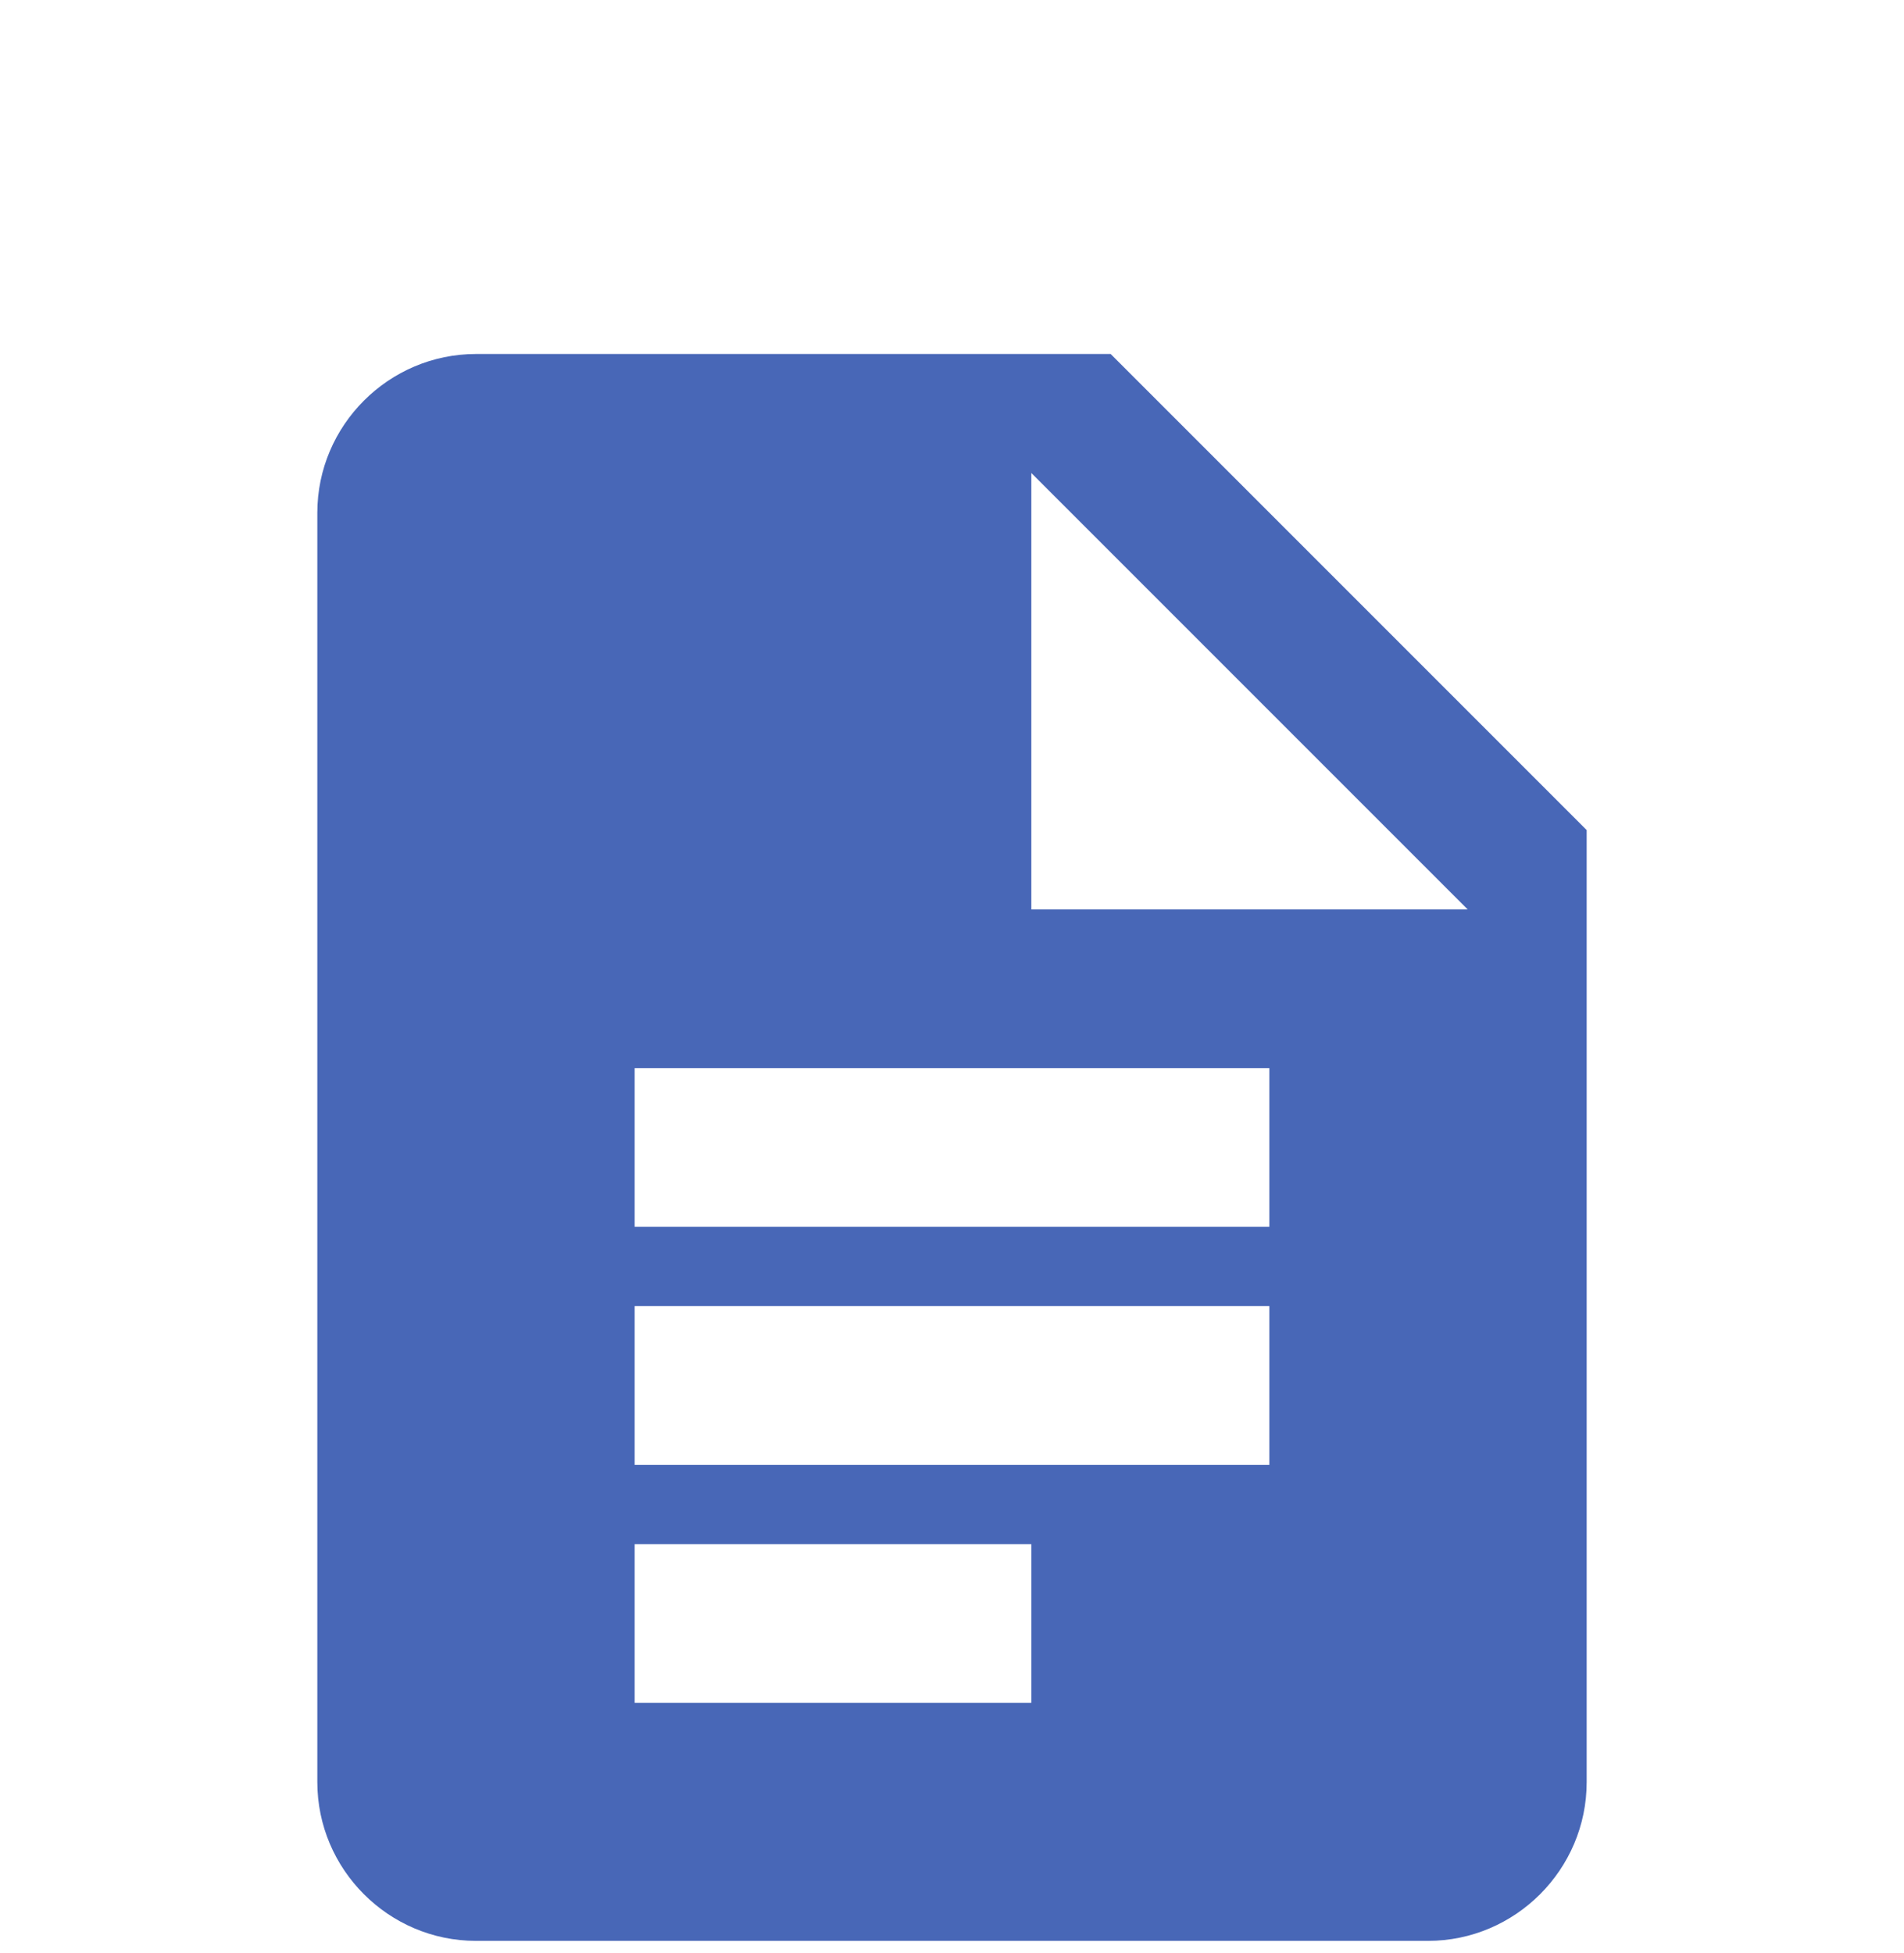 <svg width="78" height="80" viewBox="0 0 78 80" fill="none" xmlns="http://www.w3.org/2000/svg">
<g id="Google Docs" clip-path="url(#clip0_88_431)" filter="url(#filter0_bd_88_431)">
<g id="Vector" filter="url(#filter1_bd_88_431)">
<path d="M45.5 6.5H19.5C15.925 6.5 13 9.425 13 13V65C13 68.575 15.925 71.5 19.5 71.5H58.5C62.075 71.5 65 68.575 65 65V26L45.5 6.5ZM42.25 61.75H26V55.25H42.25V61.75ZM52 52H26V45.5H52V52ZM52 42.25H26V35.75H52V42.25ZM42.25 29.25V11.375L60.125 29.25H42.25Z" fill="#4867B7"/>
</g>
</g>
<defs>
<filter id="filter0_bd_88_431" x="-4" y="-4" width="86" height="90" filterUnits="userSpaceOnUse" color-interpolation-filters="sRGB">
<feFlood flood-opacity="0" result="BackgroundImageFix"/>
<feGaussianBlur in="BackgroundImageFix" stdDeviation="2"/>
<feComposite in2="SourceAlpha" operator="in" result="effect1_backgroundBlur_88_431"/>
<feColorMatrix in="SourceAlpha" type="matrix" values="0 0 0 0 0 0 0 0 0 0 0 0 0 0 0 0 0 0 127 0" result="hardAlpha"/>
<feOffset dy="4"/>
<feGaussianBlur stdDeviation="2"/>
<feComposite in2="hardAlpha" operator="out"/>
<feColorMatrix type="matrix" values="0 0 0 0 0 0 0 0 0 0 0 0 0 0 0 0 0 0 0.5 0"/>
<feBlend mode="normal" in2="effect1_backgroundBlur_88_431" result="effect2_dropShadow_88_431"/>
<feBlend mode="normal" in="SourceGraphic" in2="effect2_dropShadow_88_431" result="shape"/>
</filter>
<filter id="filter1_bd_88_431" x="9" y="2.5" width="60" height="77" filterUnits="userSpaceOnUse" color-interpolation-filters="sRGB">
<feFlood flood-opacity="0" result="BackgroundImageFix"/>
<feGaussianBlur in="BackgroundImageFix" stdDeviation="2"/>
<feComposite in2="SourceAlpha" operator="in" result="effect1_backgroundBlur_88_431"/>
<feColorMatrix in="SourceAlpha" type="matrix" values="0 0 0 0 0 0 0 0 0 0 0 0 0 0 0 0 0 0 127 0" result="hardAlpha"/>
<feOffset dy="4"/>
<feGaussianBlur stdDeviation="2"/>
<feComposite in2="hardAlpha" operator="out"/>
<feColorMatrix type="matrix" values="0 0 0 0 0 0 0 0 0 0 0 0 0 0 0 0 0 0 0.5 0"/>
<feBlend mode="normal" in2="effect1_backgroundBlur_88_431" result="effect2_dropShadow_88_431"/>
<feBlend mode="normal" in="SourceGraphic" in2="effect2_dropShadow_88_431" result="shape"/>
</filter>
<clipPath id="clip0_88_431">
<rect width="78" height="78" fill="white"/>
</clipPath>
</defs>
</svg>
